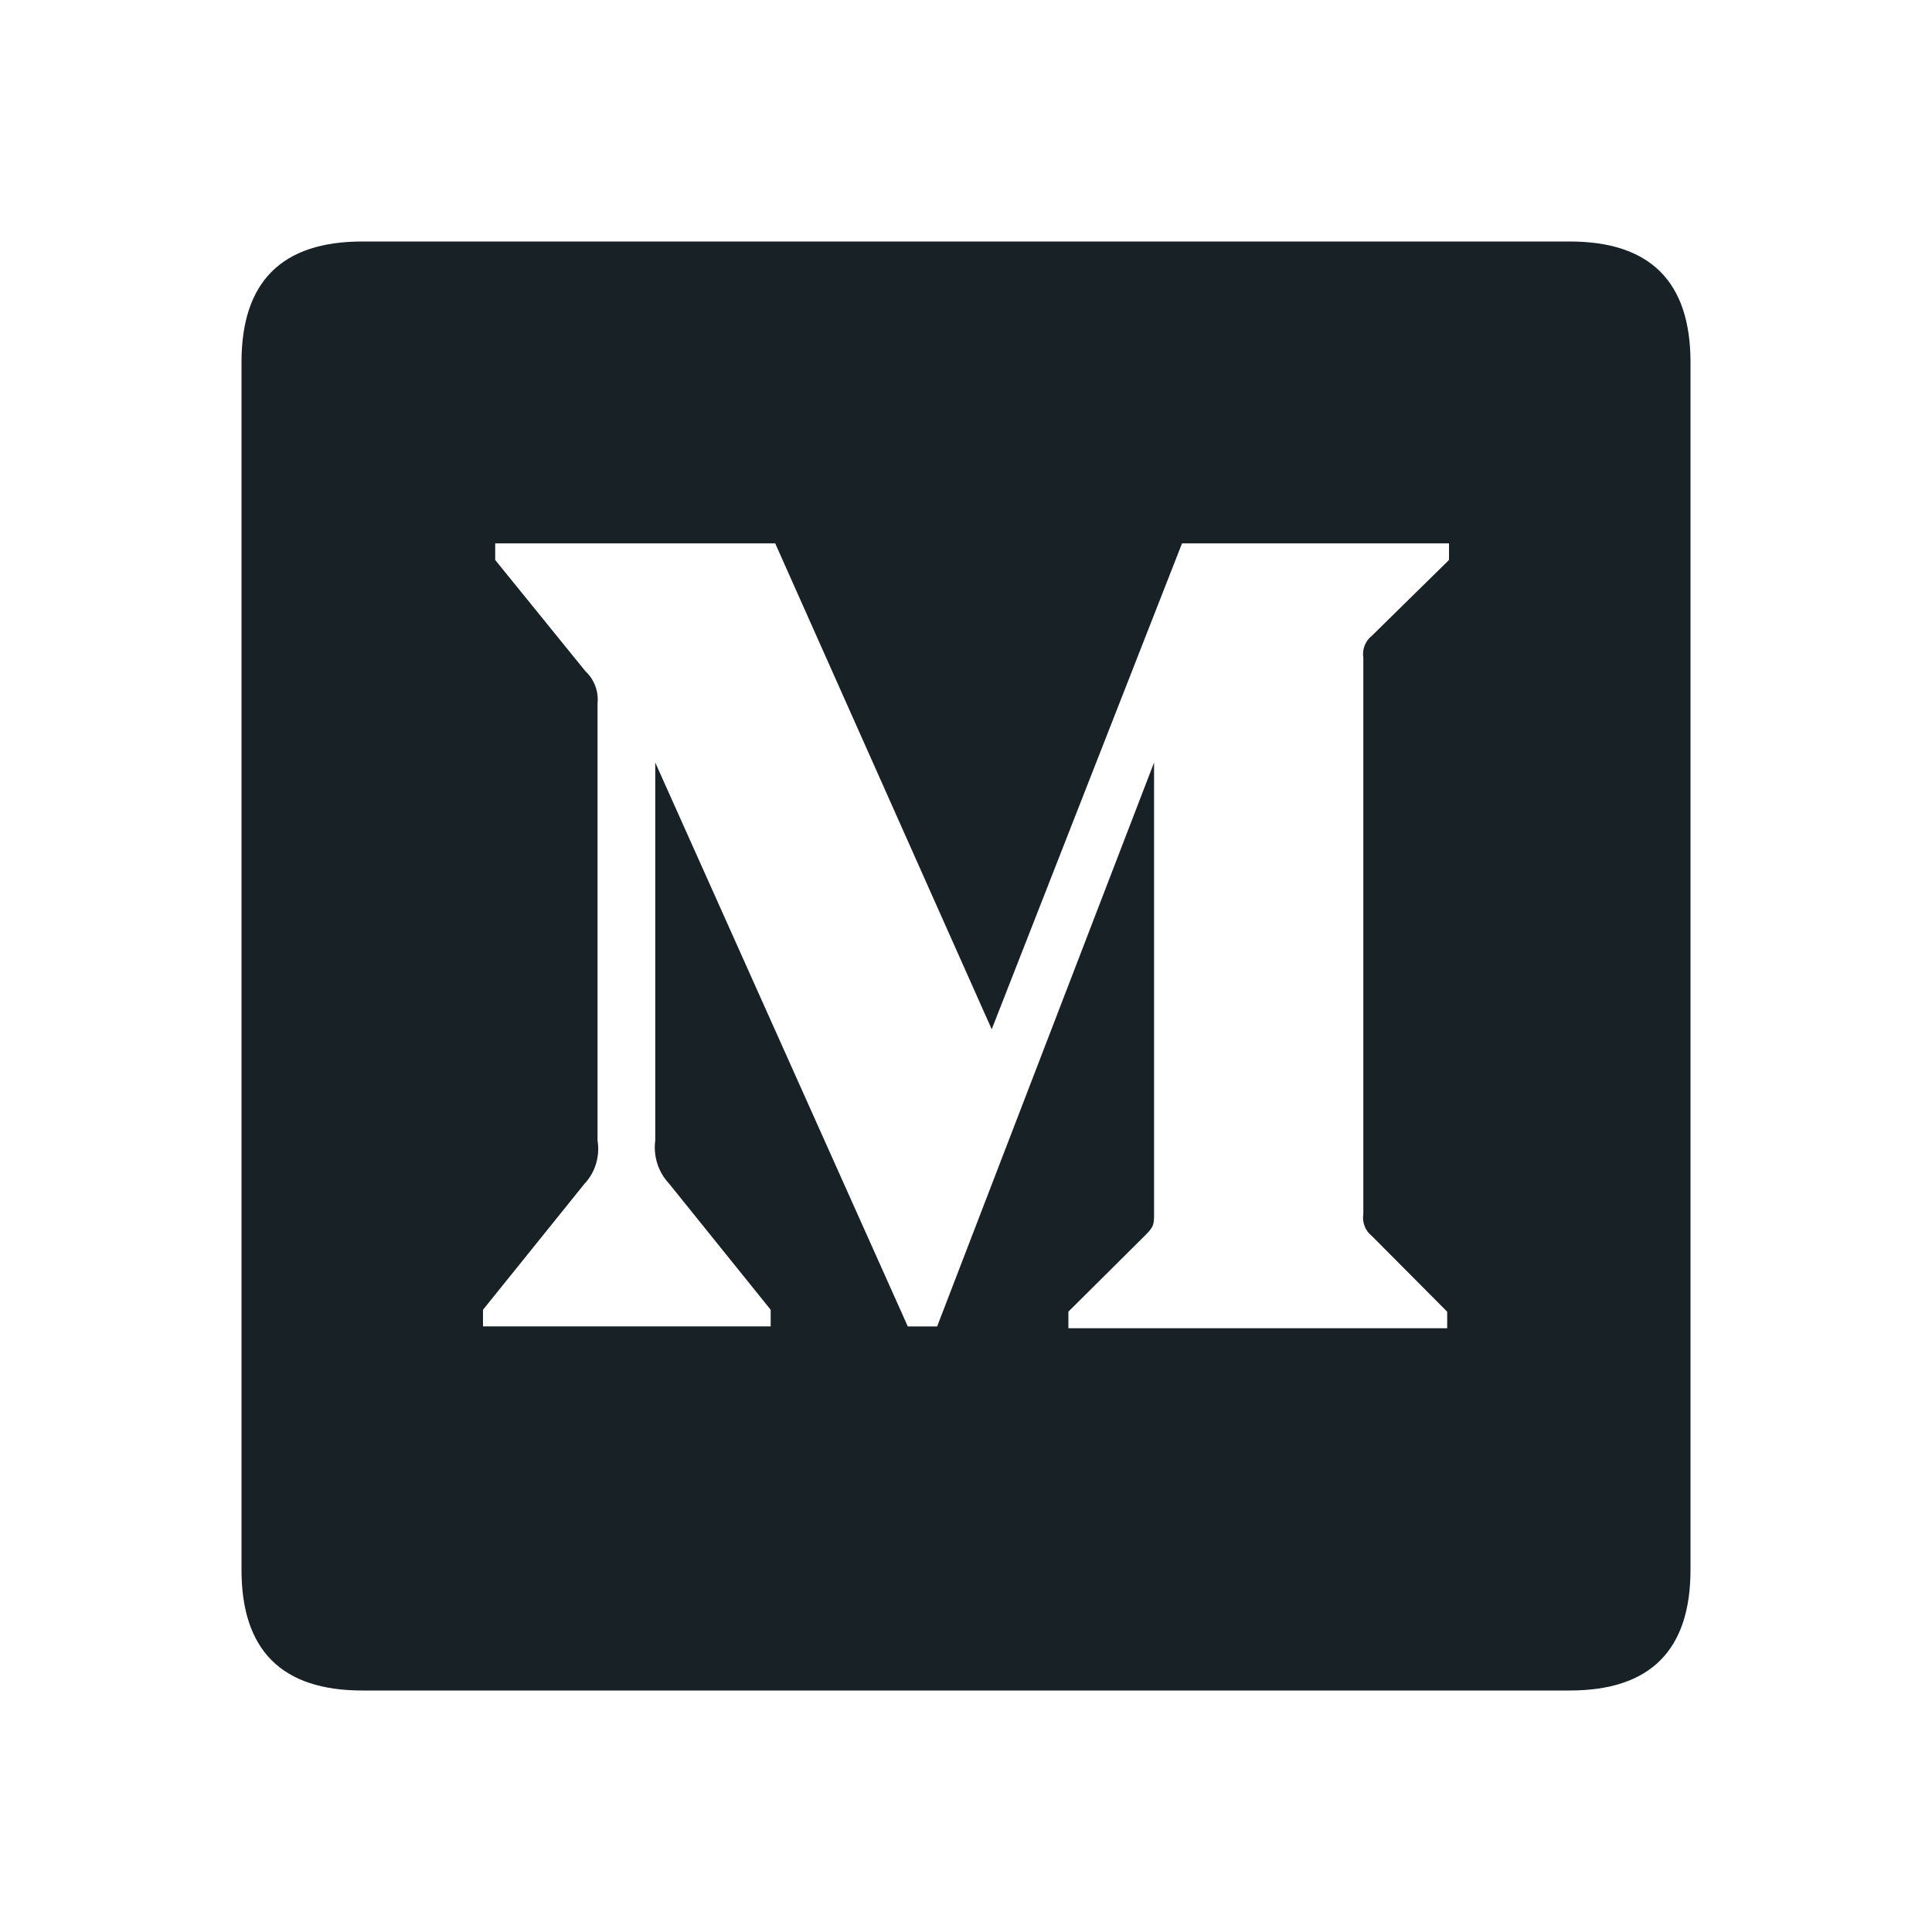 <svg width="64" height="64" viewBox="0 0 64 64" fill="none" xmlns="http://www.w3.org/2000/svg">
<path fill-rule="evenodd" clip-rule="evenodd" d="M52 8H12C9.333 8 8 9.333 8 12V52C8 54.667 9.333 56 12 56H52C54.667 56 56 54.667 56 52V12C56 9.333 54.667 8 52 8ZM19.392 22.234C19.686 22.508 19.835 22.904 19.794 23.304V37.778C19.88 38.302 19.72 38.836 19.36 39.216L16 43.388V43.938H25.53V43.388L22.17 39.216C21.807 38.832 21.636 38.304 21.706 37.78V25.26L30.072 43.94H31.044L38.23 25.26V40.148C38.23 40.546 38.23 40.622 37.976 40.882L35.392 43.45V44H47.94V43.452L45.446 40.944C45.226 40.772 45.116 40.492 45.162 40.212V21.792C45.117 21.515 45.225 21.234 45.446 21.06L48 18.55V18H39.156L32.852 34.096L25.68 18H16.404V18.55L19.392 22.234Z" fill="#172126"/>
</svg>
